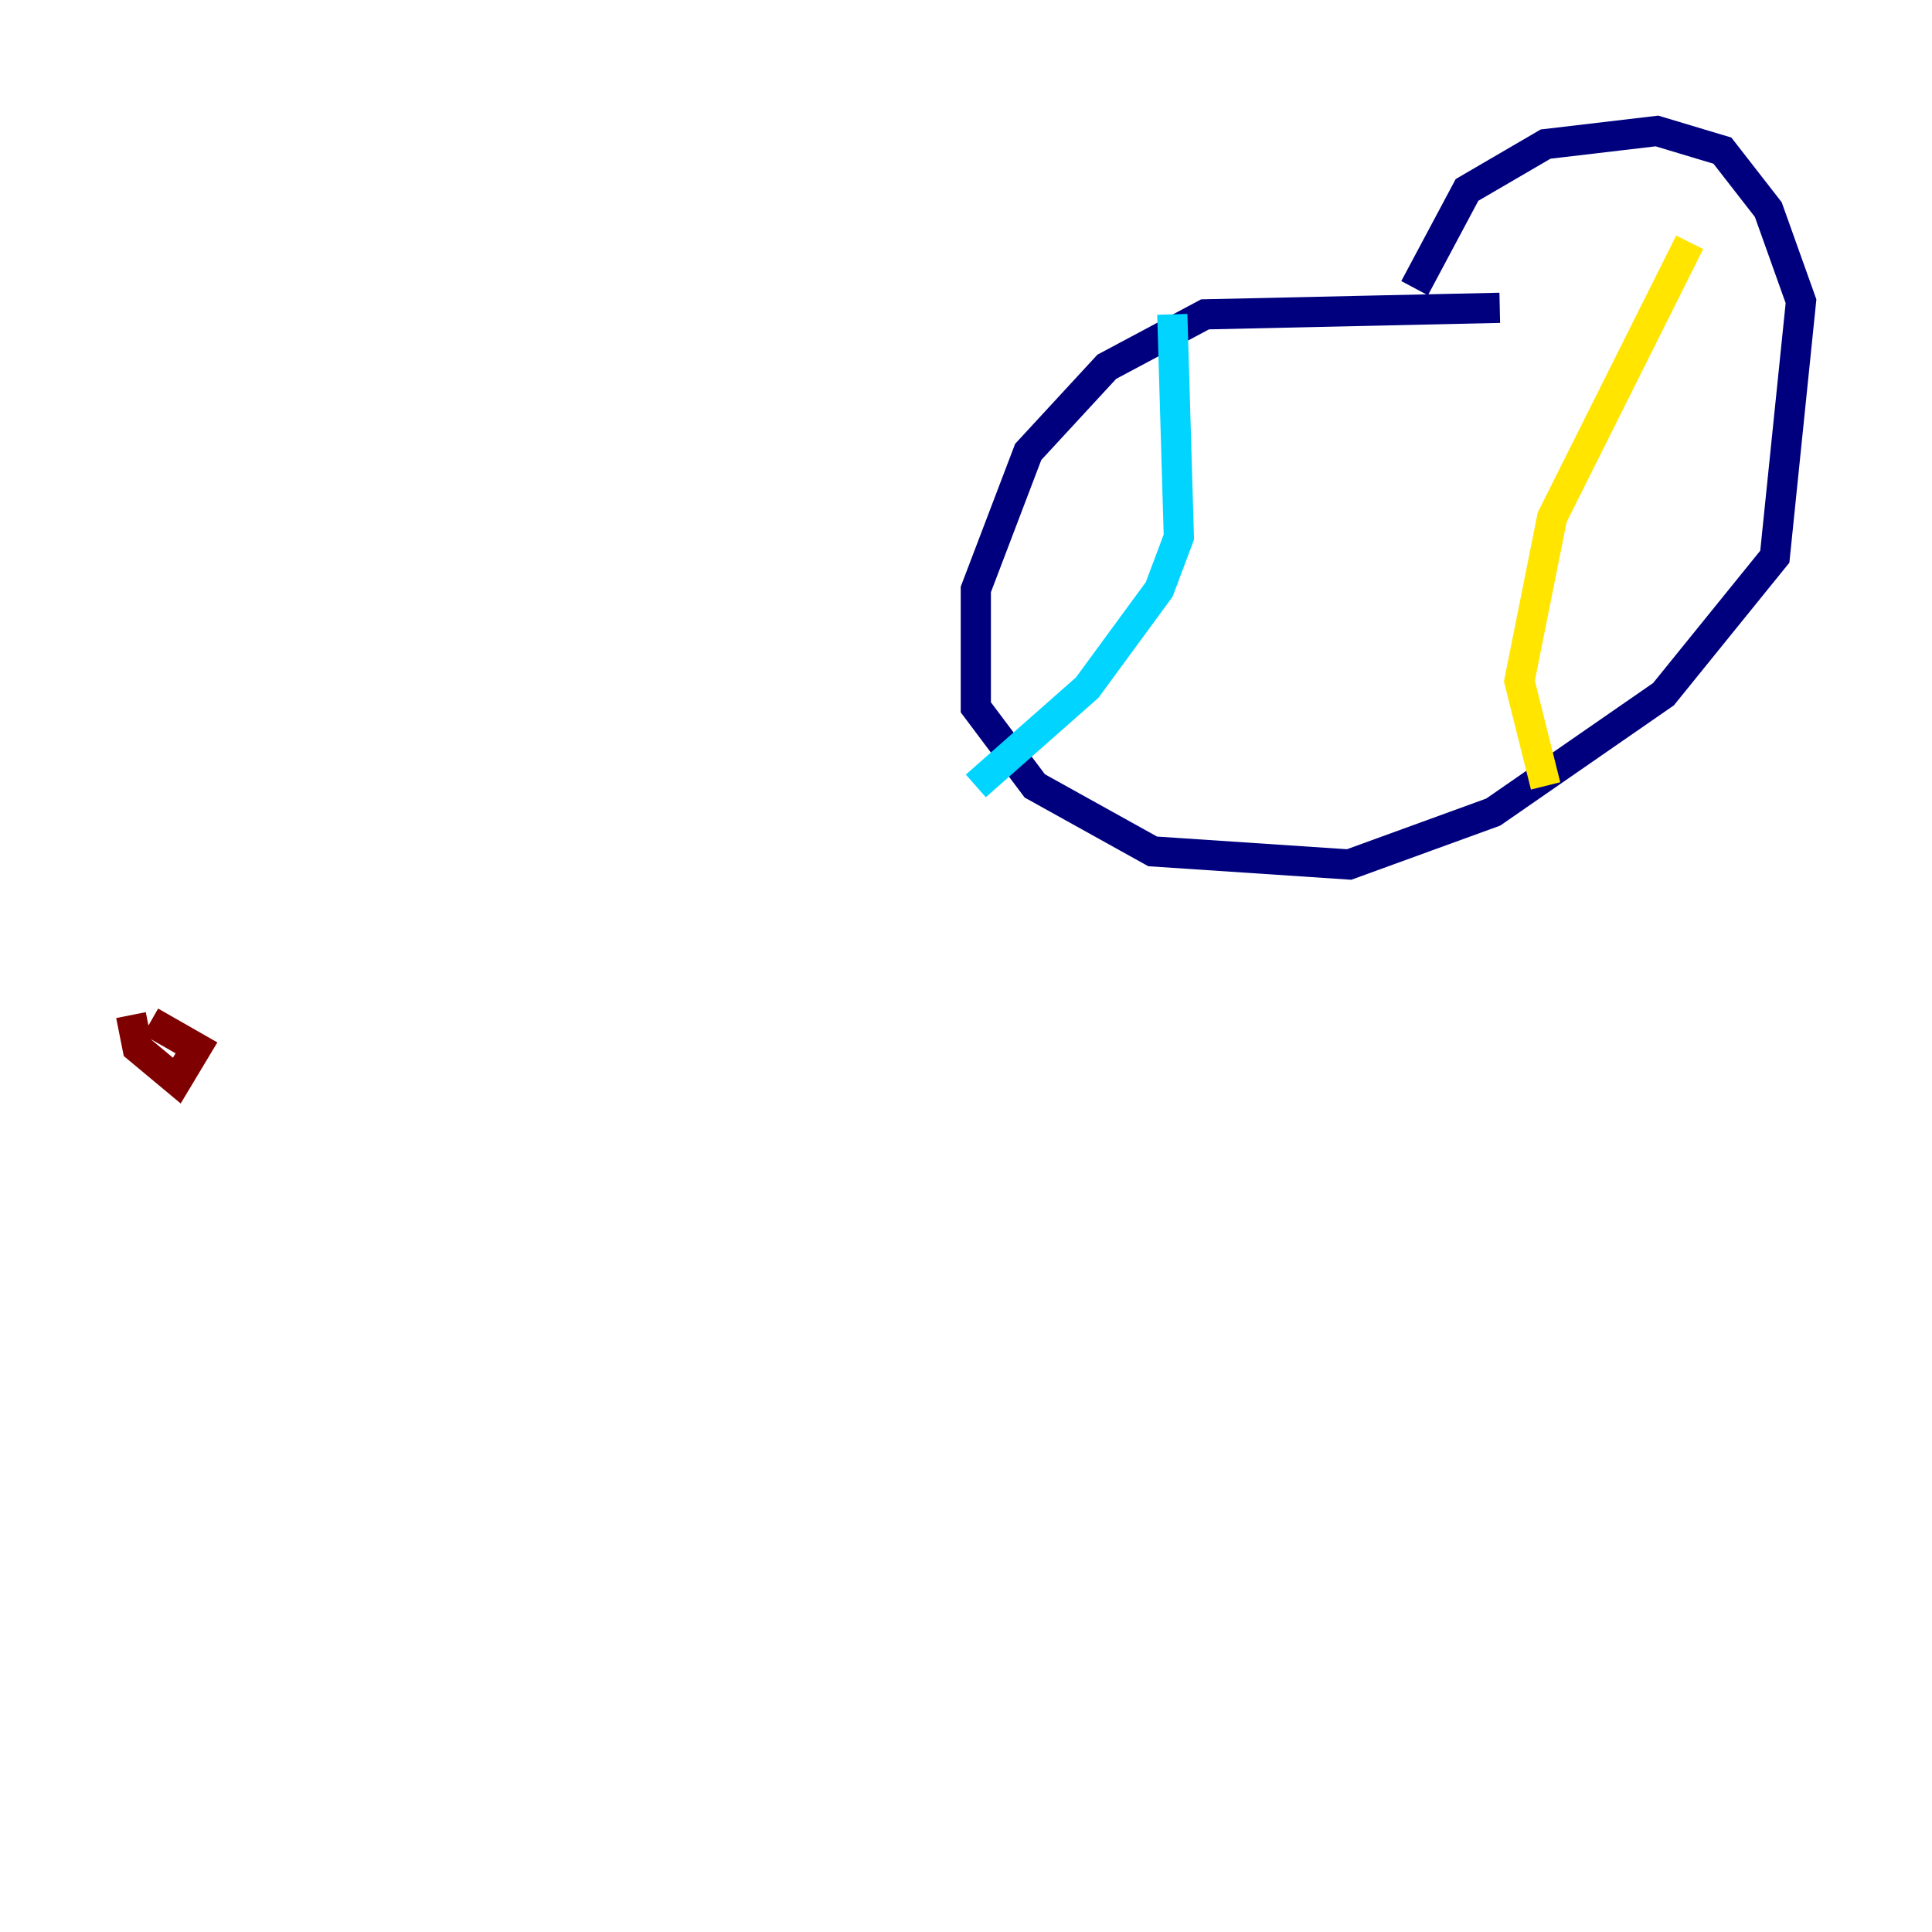 <?xml version="1.0" encoding="utf-8" ?>
<svg baseProfile="tiny" height="128" version="1.2" viewBox="0,0,128,128" width="128" xmlns="http://www.w3.org/2000/svg" xmlns:ev="http://www.w3.org/2001/xml-events" xmlns:xlink="http://www.w3.org/1999/xlink"><defs /><polyline fill="none" points="99.363,20.393 79.837,20.827 73.329,24.298 68.122,29.939 64.651,39.051 64.651,46.861 68.556,52.068 76.366,56.407 89.383,57.275 98.929,53.803 110.21,45.993 117.586,36.881 119.322,19.959 117.153,13.885 114.115,9.98 109.776,8.678 102.4,9.546 97.193,12.583 93.722,19.091" stroke="#00007f" stroke-width="2" /><polyline fill="none" points="77.668,20.827 78.102,35.58 76.8,39.051 72.027,45.559 64.651,52.068" stroke="#00d4ff" stroke-width="2" /><polyline fill="none" points="111.946,16.054 102.834,34.278 100.664,45.125 102.4,52.068" stroke="#ffe500" stroke-width="2" /><polyline fill="none" points="8.678,67.254 9.112,69.424 11.715,71.593 13.017,69.424 9.98,67.688" stroke="#7f0000" stroke-width="2" /></svg>